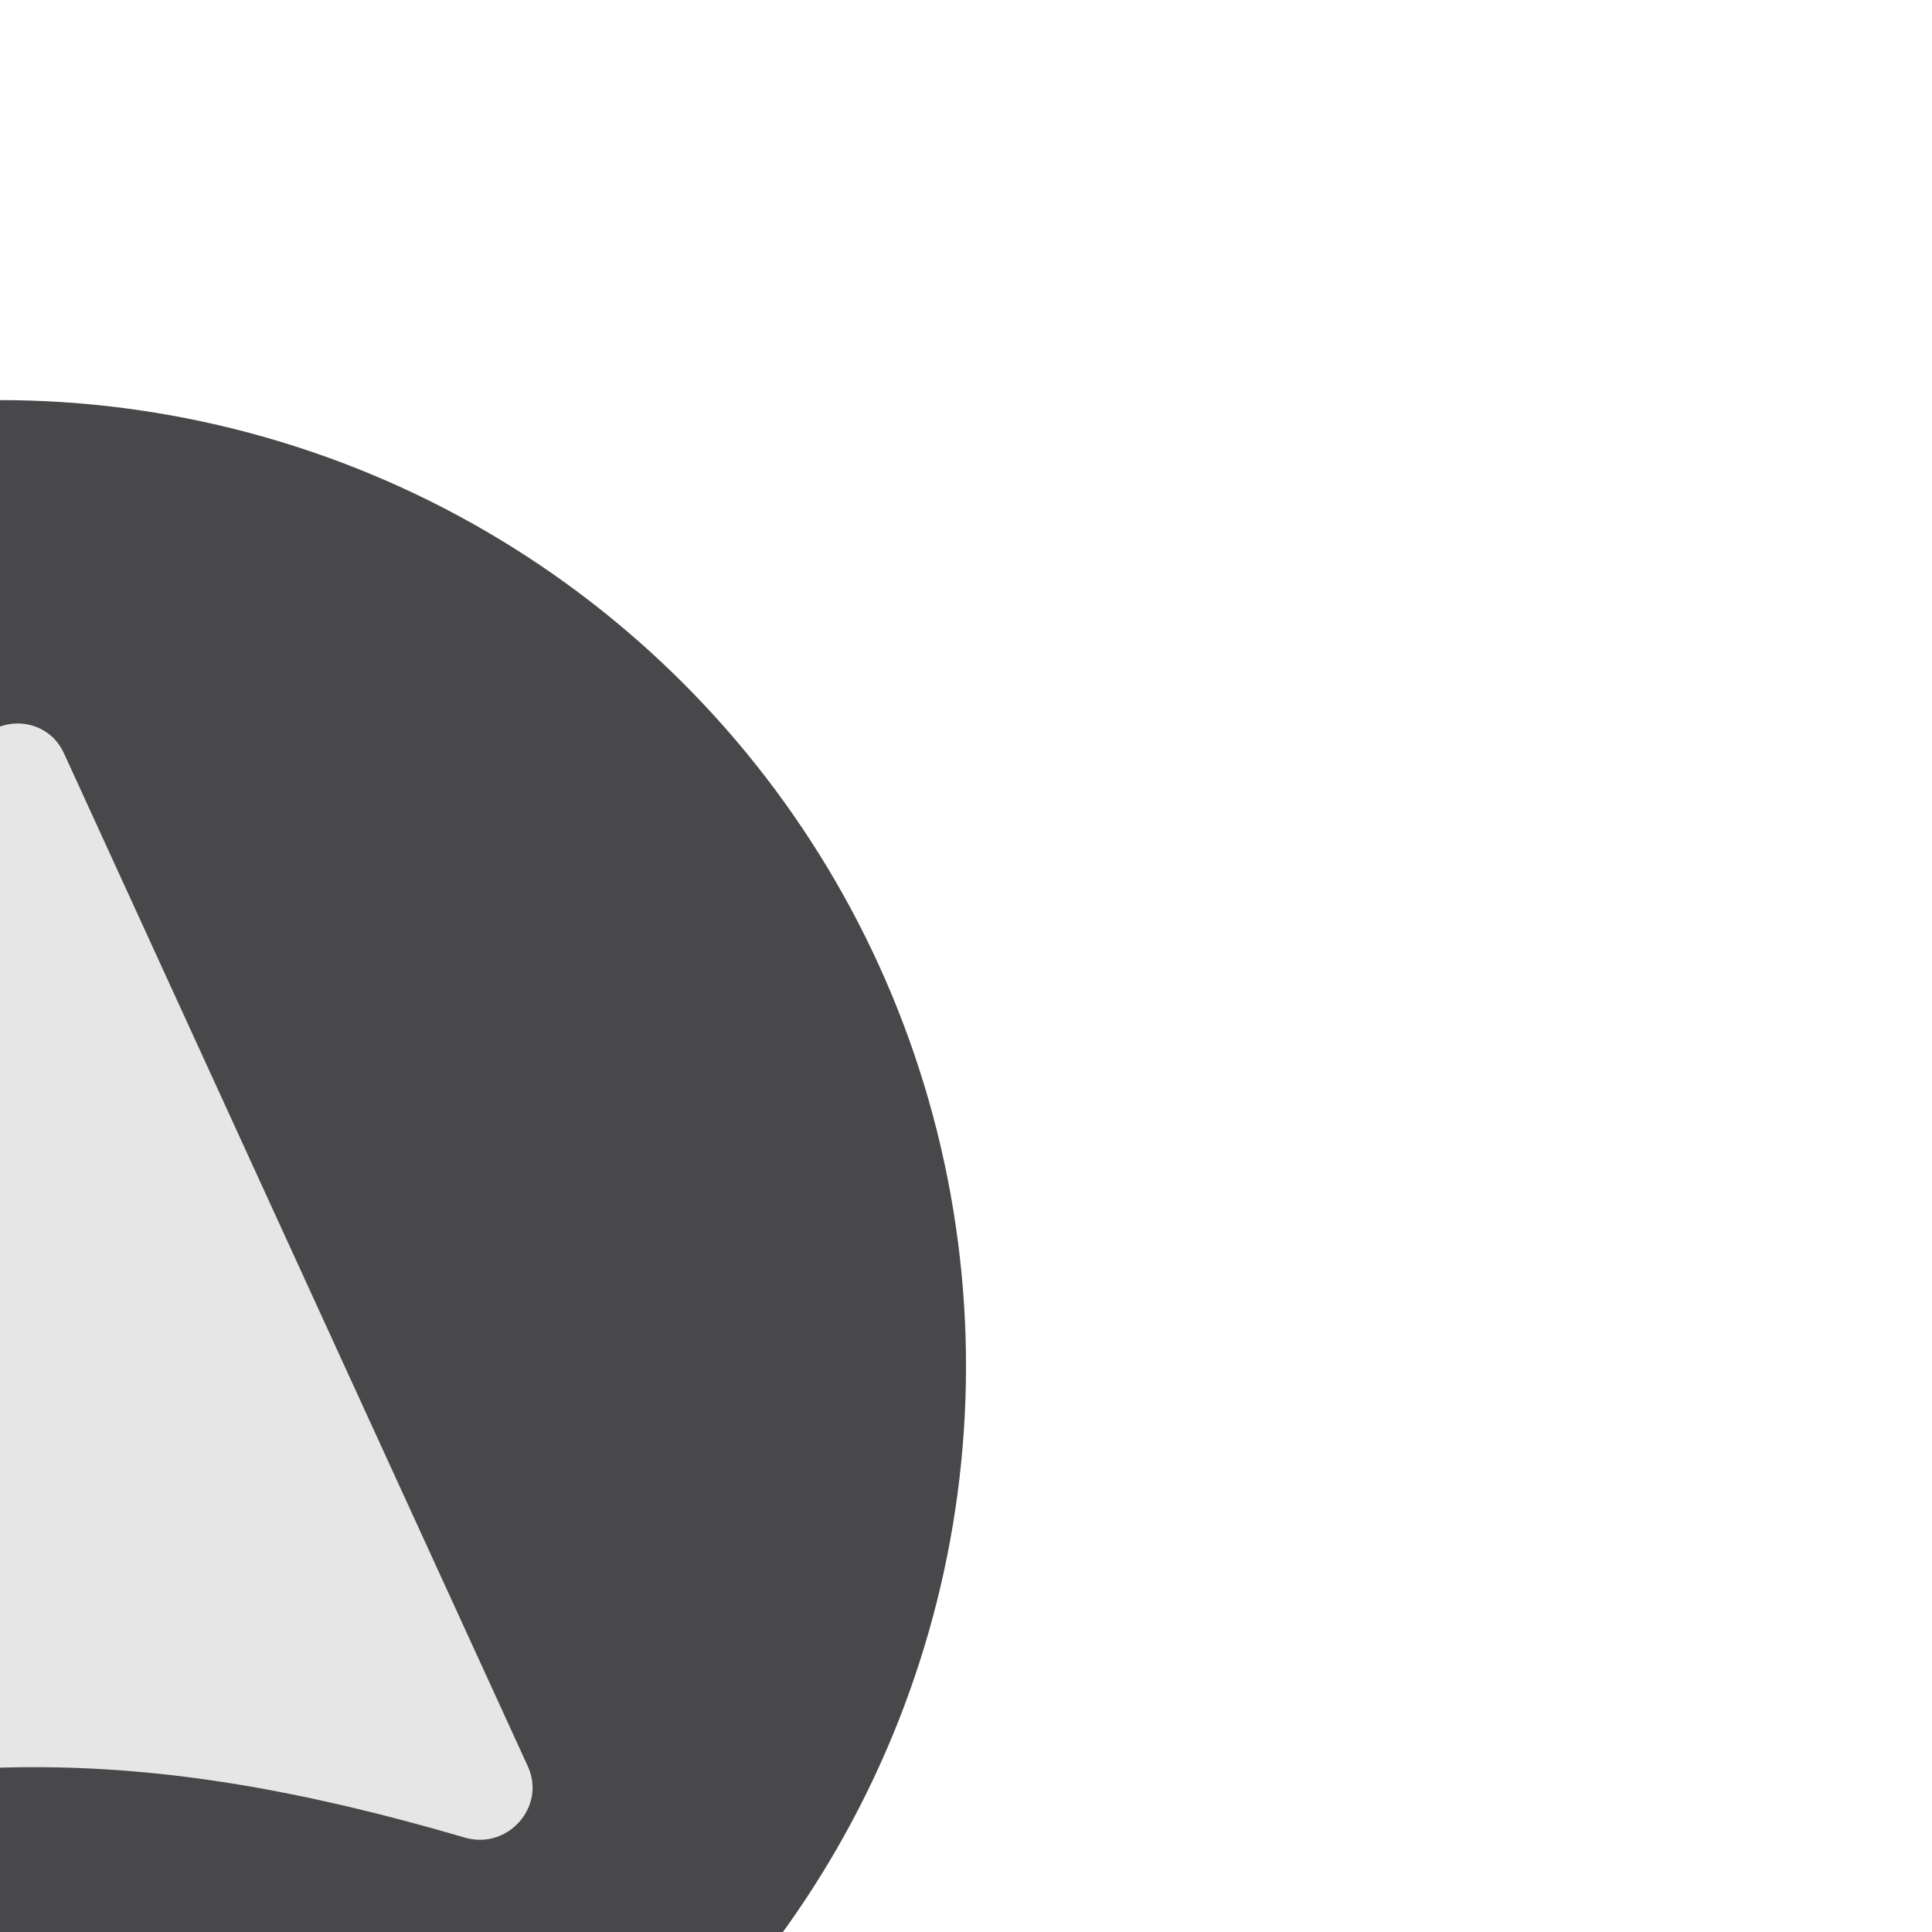 <svg xmlns="http://www.w3.org/2000/svg" width="38" height="38" viewBox="0 0 38 38" fill="none" transform="rotate(45)" >
  <circle cx="19" cy="19" r="19" fill="#48484A" />
  <path d="M18.195 31.003L10.087 10.898C9.762 10.092 10.549 9.284 11.363 9.586L31.907 17.225C32.727 17.529 32.791 18.672 32.024 19.091C26.192 22.282 23.161 25.361 20.05 31.091C19.639 31.848 18.517 31.802 18.195 31.003Z" fill="#E6E6E6"/>
</svg>
